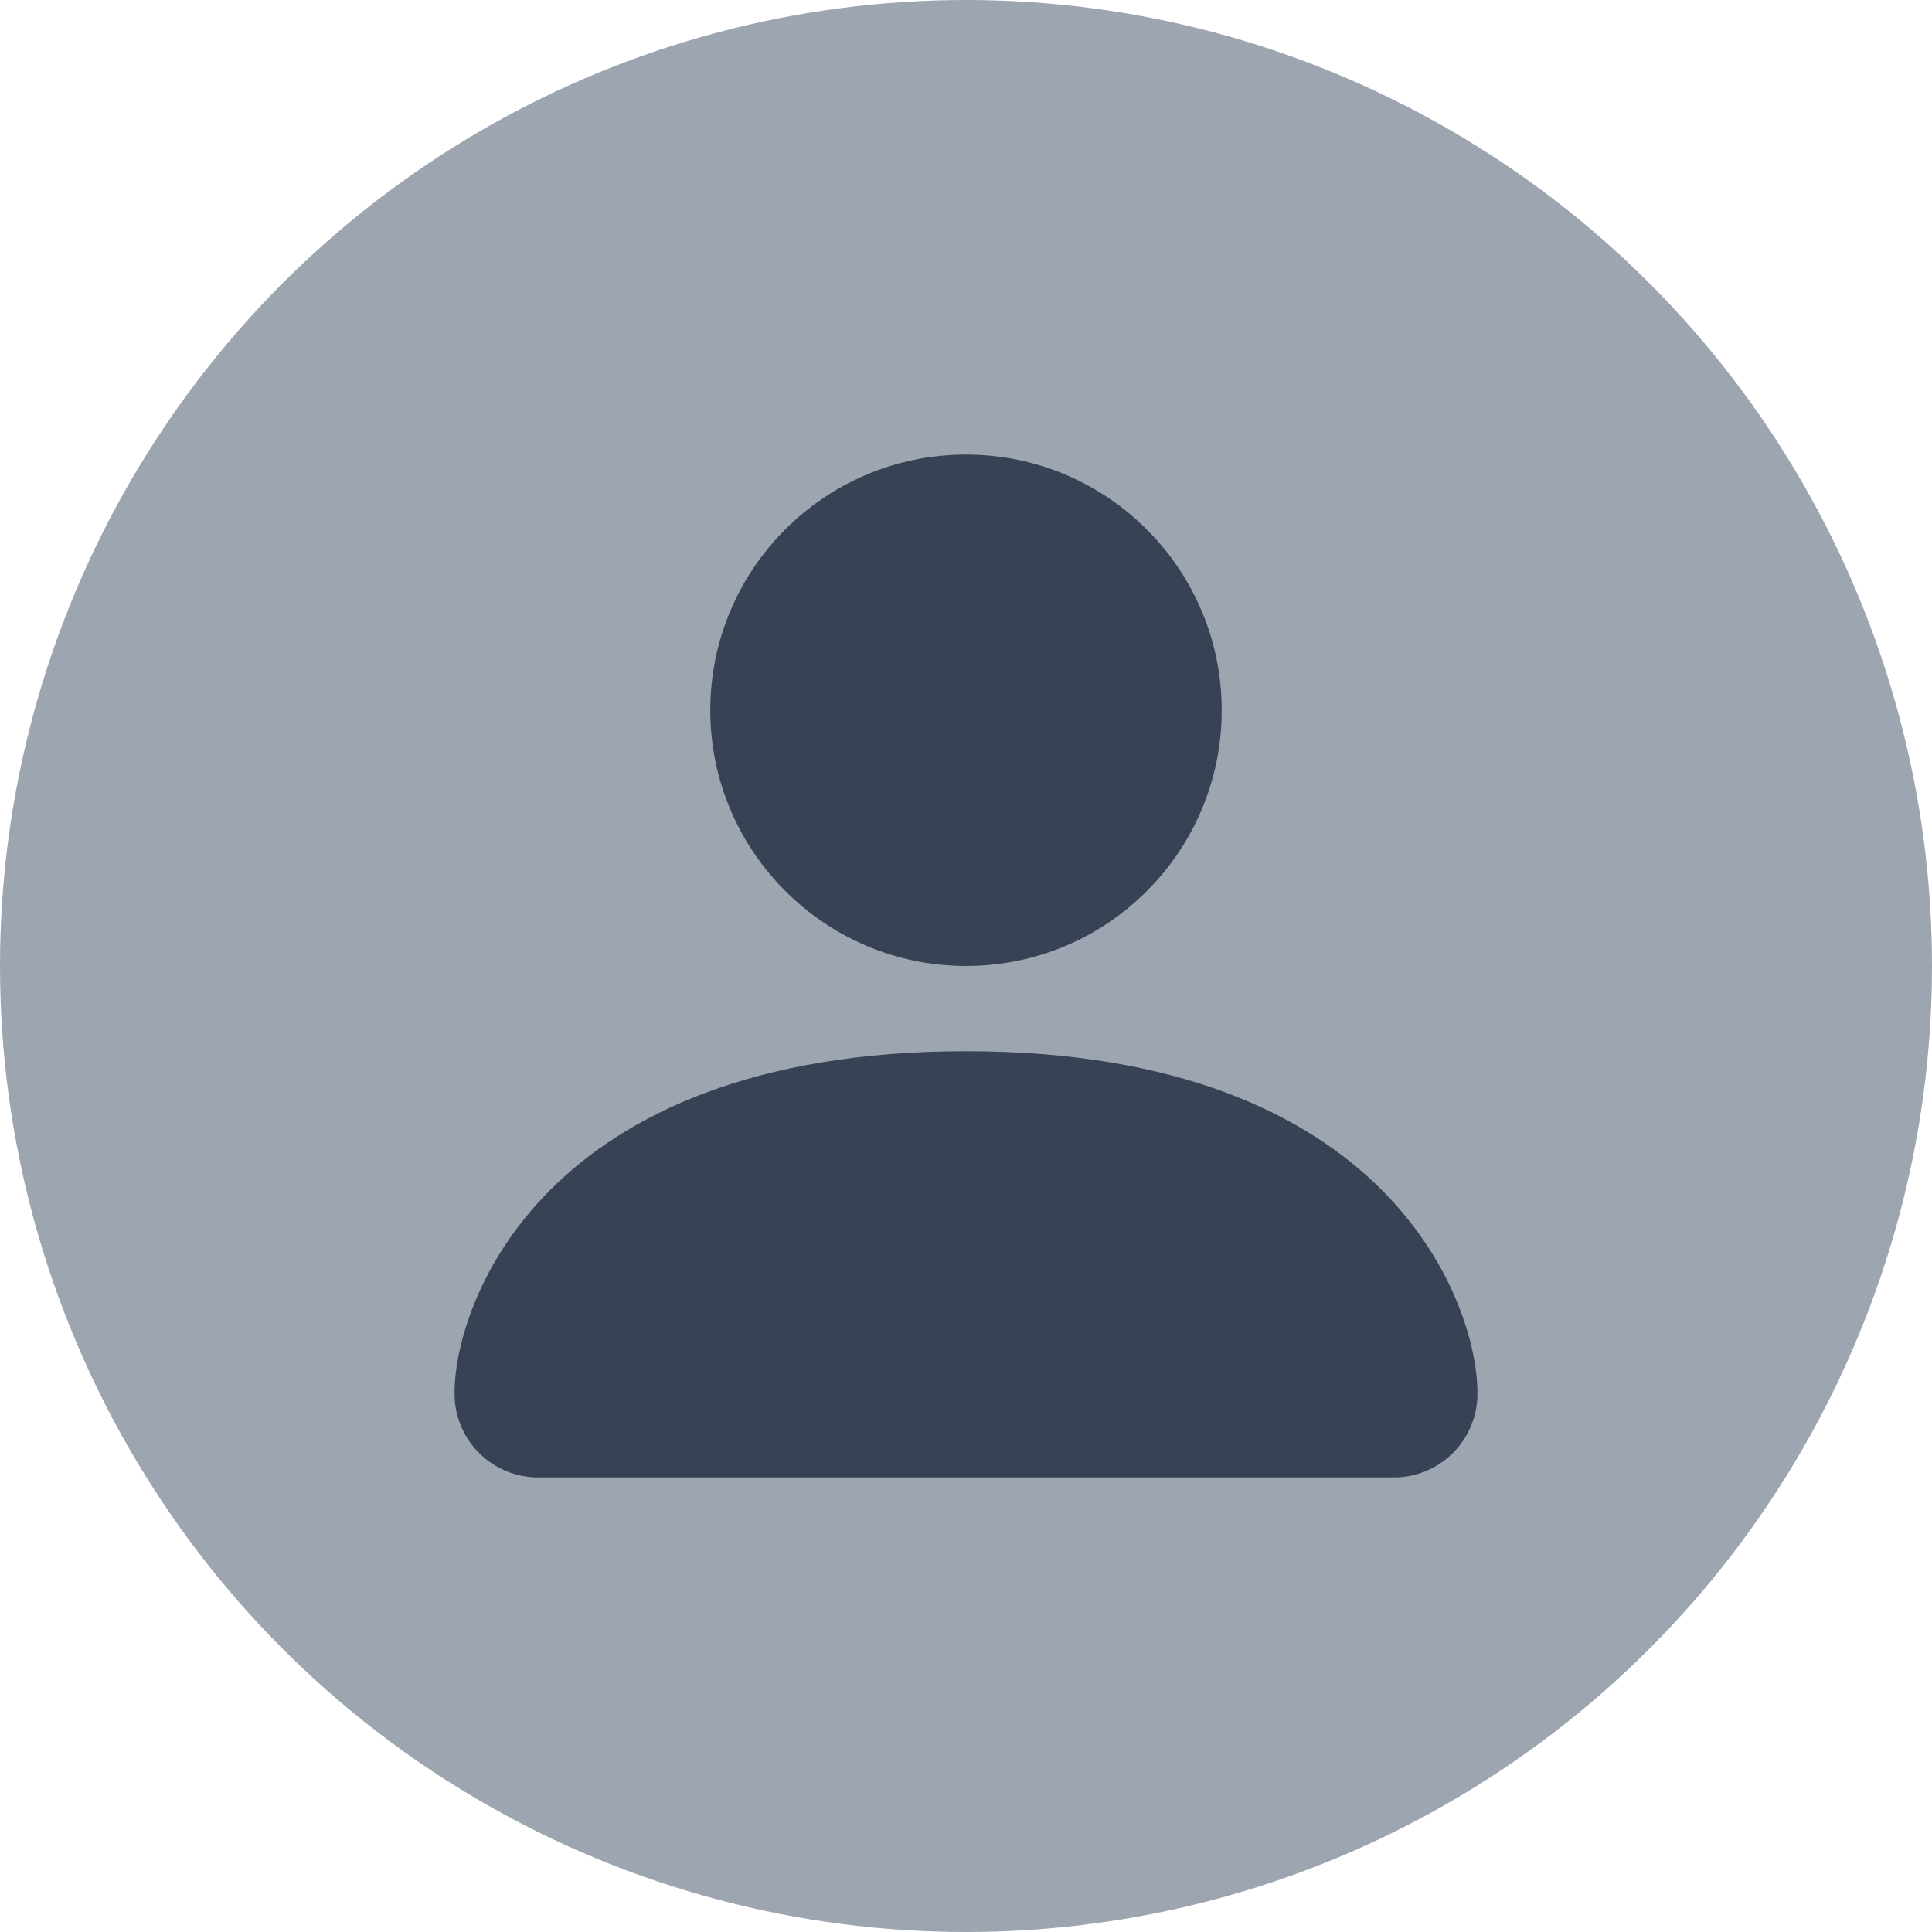 <svg xmlns="http://www.w3.org/2000/svg" viewBox="0,0,34,34"><g><circle cx="17" cy="17" r="17" fill="#9da5b1"/></g><g><path d="m9.5,26c-.4.01-.79-.15-1.07-.43S7.99,24.9,8,24.5c0-1.5,1.5-6,9-6s9,4.5,9,6c.01.4-.15.79-.43,1.07s-.67.44-1.07.43zm7.5-9c2.49,0,4.5-2.02,4.5-4.5S19.49,8,17,8s-4.5,2.02-4.5,4.5S14.52,17,17,17z" fill="#374254"/></g></svg>
